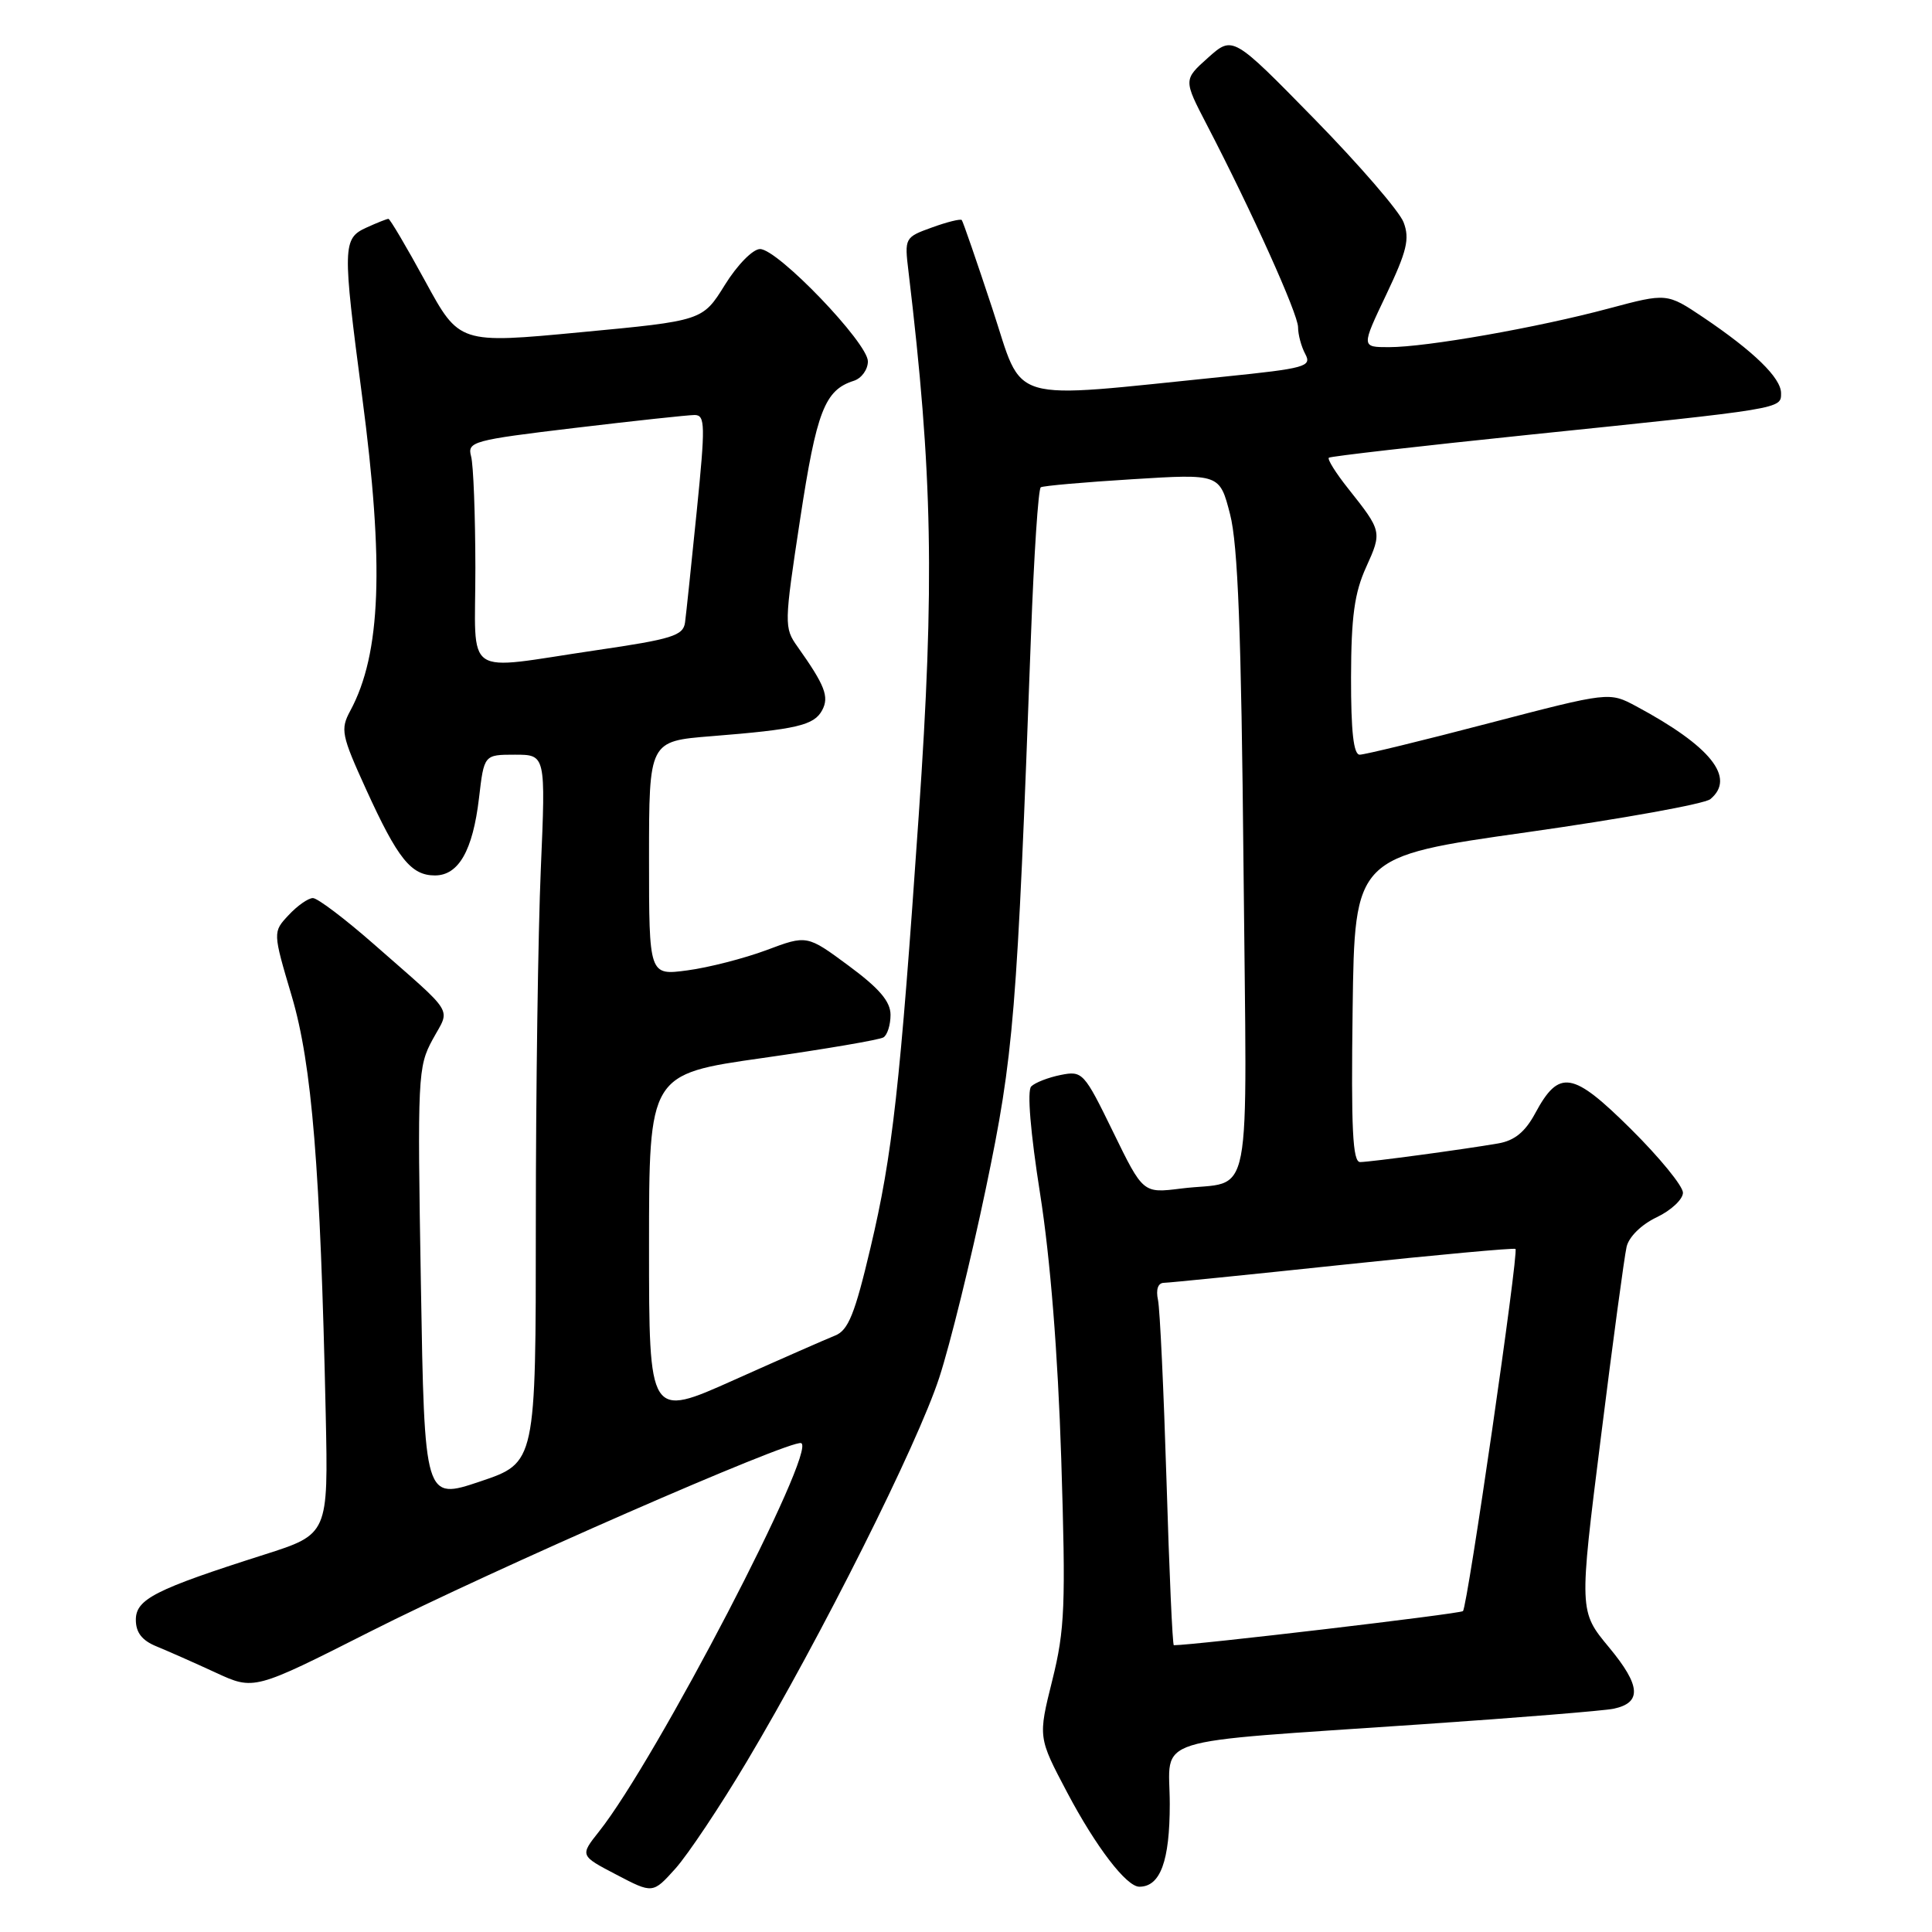 <?xml version="1.0" encoding="UTF-8" standalone="no"?>
<!DOCTYPE svg PUBLIC "-//W3C//DTD SVG 1.1//EN" "http://www.w3.org/Graphics/SVG/1.1/DTD/svg11.dtd" >
<svg xmlns="http://www.w3.org/2000/svg" xmlns:xlink="http://www.w3.org/1999/xlink" version="1.1" viewBox="0 0 256 256">
 <g >
 <path fill="currentColor"
d=" M 98.94 233.44 C 108.78 216.93 121.57 191.41 124.46 182.53 C 125.89 178.15 128.66 166.90 130.62 157.53 C 134.34 139.72 134.76 134.62 136.61 84.21 C 137.00 73.60 137.58 64.76 137.91 64.57 C 138.23 64.37 143.70 63.89 150.05 63.50 C 161.61 62.78 161.61 62.78 162.99 68.14 C 164.03 72.15 164.48 83.87 164.77 114.66 C 165.21 161.23 166.17 156.27 156.48 157.49 C 151.46 158.12 151.46 158.12 147.49 149.98 C 143.64 142.09 143.44 141.86 140.54 142.44 C 138.90 142.77 137.15 143.45 136.64 143.96 C 136.08 144.52 136.54 150.07 137.82 158.19 C 139.17 166.75 140.17 179.28 140.62 193.30 C 141.23 212.77 141.11 215.91 139.43 222.66 C 137.55 230.21 137.55 230.21 141.40 237.50 C 145.22 244.73 149.26 250.00 150.97 250.00 C 153.75 250.00 155.00 246.61 155.00 239.04 C 155.00 229.90 151.51 231.01 188.50 228.47 C 201.15 227.61 212.53 226.68 213.79 226.42 C 217.58 225.63 217.42 223.36 213.21 218.29 C 209.23 213.50 209.23 213.50 212.12 190.50 C 213.70 177.85 215.24 166.47 215.53 165.22 C 215.83 163.89 217.50 162.25 219.53 161.29 C 221.44 160.38 223.00 158.91 223.00 158.04 C 223.00 157.16 219.90 153.37 216.12 149.62 C 208.37 141.93 206.59 141.63 203.42 147.52 C 202.09 149.99 200.68 151.14 198.52 151.51 C 193.89 152.31 181.66 153.96 180.23 153.98 C 179.23 154.00 179.02 149.61 179.23 133.75 C 179.50 113.50 179.50 113.50 202.38 110.27 C 214.96 108.49 225.87 106.52 226.63 105.89 C 230.03 103.07 226.70 98.89 216.80 93.58 C 213.23 91.67 213.23 91.67 197.28 95.83 C 188.51 98.13 180.81 100.00 180.17 100.00 C 179.35 100.00 179.01 96.92 179.02 89.75 C 179.04 81.71 179.47 78.56 181.02 75.15 C 183.14 70.47 183.12 70.38 178.65 64.75 C 177.01 62.69 175.85 60.84 176.08 60.65 C 176.31 60.46 188.20 59.10 202.50 57.62 C 236.37 54.13 236.00 54.19 236.00 52.10 C 236.00 50.08 232.41 46.58 225.69 42.05 C 220.87 38.82 220.87 38.82 213.19 40.87 C 203.72 43.41 189.00 46.00 184.05 46.00 C 180.37 46.00 180.37 46.00 183.68 39.05 C 186.42 33.28 186.82 31.65 185.98 29.45 C 185.43 28.00 180.11 21.84 174.16 15.76 C 163.35 4.72 163.35 4.72 160.08 7.64 C 156.81 10.56 156.81 10.56 159.91 16.53 C 165.89 28.04 172.00 41.61 172.00 43.36 C 172.00 44.34 172.43 45.94 172.96 46.92 C 173.84 48.57 172.98 48.81 162.21 49.91 C 132.90 52.88 135.73 53.71 131.49 40.89 C 129.42 34.62 127.60 29.35 127.44 29.16 C 127.28 28.97 125.50 29.41 123.49 30.14 C 119.88 31.44 119.84 31.52 120.38 35.98 C 123.58 62.77 123.86 77.25 121.74 108.00 C 119.26 144.05 118.26 153.04 115.35 165.31 C 113.27 174.13 112.40 176.28 110.65 176.97 C 109.47 177.44 103.44 180.09 97.25 182.86 C 86.00 187.90 86.00 187.90 86.00 165.12 C 86.00 142.33 86.00 142.33 101.06 140.19 C 109.35 139.01 116.55 137.78 117.06 137.46 C 117.58 137.14 118.00 135.80 118.00 134.47 C 118.00 132.71 116.52 130.97 112.46 127.97 C 106.93 123.88 106.93 123.88 101.55 125.90 C 98.59 127.00 93.88 128.21 91.08 128.58 C 86.00 129.26 86.00 129.26 86.00 113.73 C 86.00 98.21 86.00 98.21 94.25 97.55 C 105.57 96.65 107.87 96.11 108.94 94.11 C 109.90 92.32 109.31 90.81 105.67 85.68 C 103.89 83.18 103.90 82.71 106.02 68.80 C 108.20 54.48 109.28 51.68 113.13 50.46 C 114.16 50.13 115.00 48.97 115.00 47.88 C 115.00 45.44 103.06 33.00 100.71 33.00 C 99.76 33.00 97.70 35.09 96.05 37.75 C 93.10 42.50 93.10 42.50 76.98 44.02 C 60.86 45.55 60.86 45.55 56.35 37.27 C 53.87 32.72 51.67 29.00 51.47 29.00 C 51.26 29.00 49.95 29.52 48.55 30.16 C 45.39 31.60 45.37 32.63 47.98 52.50 C 50.93 74.85 50.49 86.62 46.42 94.17 C 45.08 96.65 45.23 97.40 48.53 104.64 C 52.70 113.79 54.47 116.00 57.63 116.00 C 60.77 116.00 62.65 112.70 63.47 105.75 C 64.14 100.00 64.14 100.00 68.23 100.00 C 72.31 100.00 72.31 100.00 71.66 115.16 C 71.30 123.50 71.00 144.61 71.00 162.07 C 71.00 193.82 71.00 193.82 63.63 196.30 C 56.25 198.78 56.25 198.78 55.77 170.14 C 55.30 142.64 55.36 141.35 57.33 137.73 C 59.68 133.43 60.47 134.71 49.54 125.11 C 45.71 121.75 42.08 119.00 41.46 119.00 C 40.85 119.00 39.40 120.01 38.25 121.25 C 36.14 123.50 36.14 123.50 38.66 132.00 C 41.34 141.06 42.45 154.75 43.16 187.40 C 43.50 203.29 43.50 203.29 35.00 206.00 C 20.56 210.60 18.00 211.90 18.00 214.63 C 18.00 216.32 18.82 217.38 20.75 218.16 C 22.26 218.78 25.79 220.34 28.58 221.63 C 33.66 223.98 33.66 223.98 49.08 216.18 C 65.33 207.96 104.71 190.74 106.15 191.22 C 108.38 191.96 86.94 233.17 79.37 242.69 C 76.84 245.88 76.84 245.88 81.67 248.40 C 86.50 250.93 86.50 250.93 89.51 247.58 C 91.16 245.73 95.41 239.37 98.94 233.44 Z  M 154.57 196.25 C 154.20 184.29 153.70 173.49 153.44 172.25 C 153.14 170.86 153.44 169.99 154.23 169.98 C 154.93 169.97 165.62 168.89 178.00 167.58 C 190.38 166.27 200.64 165.33 200.81 165.49 C 201.26 165.92 194.45 212.89 193.85 213.48 C 193.50 213.84 158.21 218.00 155.54 218.00 C 155.36 218.00 154.93 208.21 154.57 196.25 Z  M 62.99 75.25 C 62.98 68.24 62.73 61.58 62.42 60.46 C 61.90 58.52 62.64 58.32 76.19 56.70 C 84.06 55.76 91.20 54.99 92.05 54.99 C 93.45 55.00 93.47 56.33 92.32 67.75 C 91.61 74.76 90.92 81.39 90.77 82.49 C 90.53 84.23 89.05 84.69 79.00 86.16 C 61.05 88.80 63.00 90.12 62.99 75.25 Z "/>
</g>
</svg>